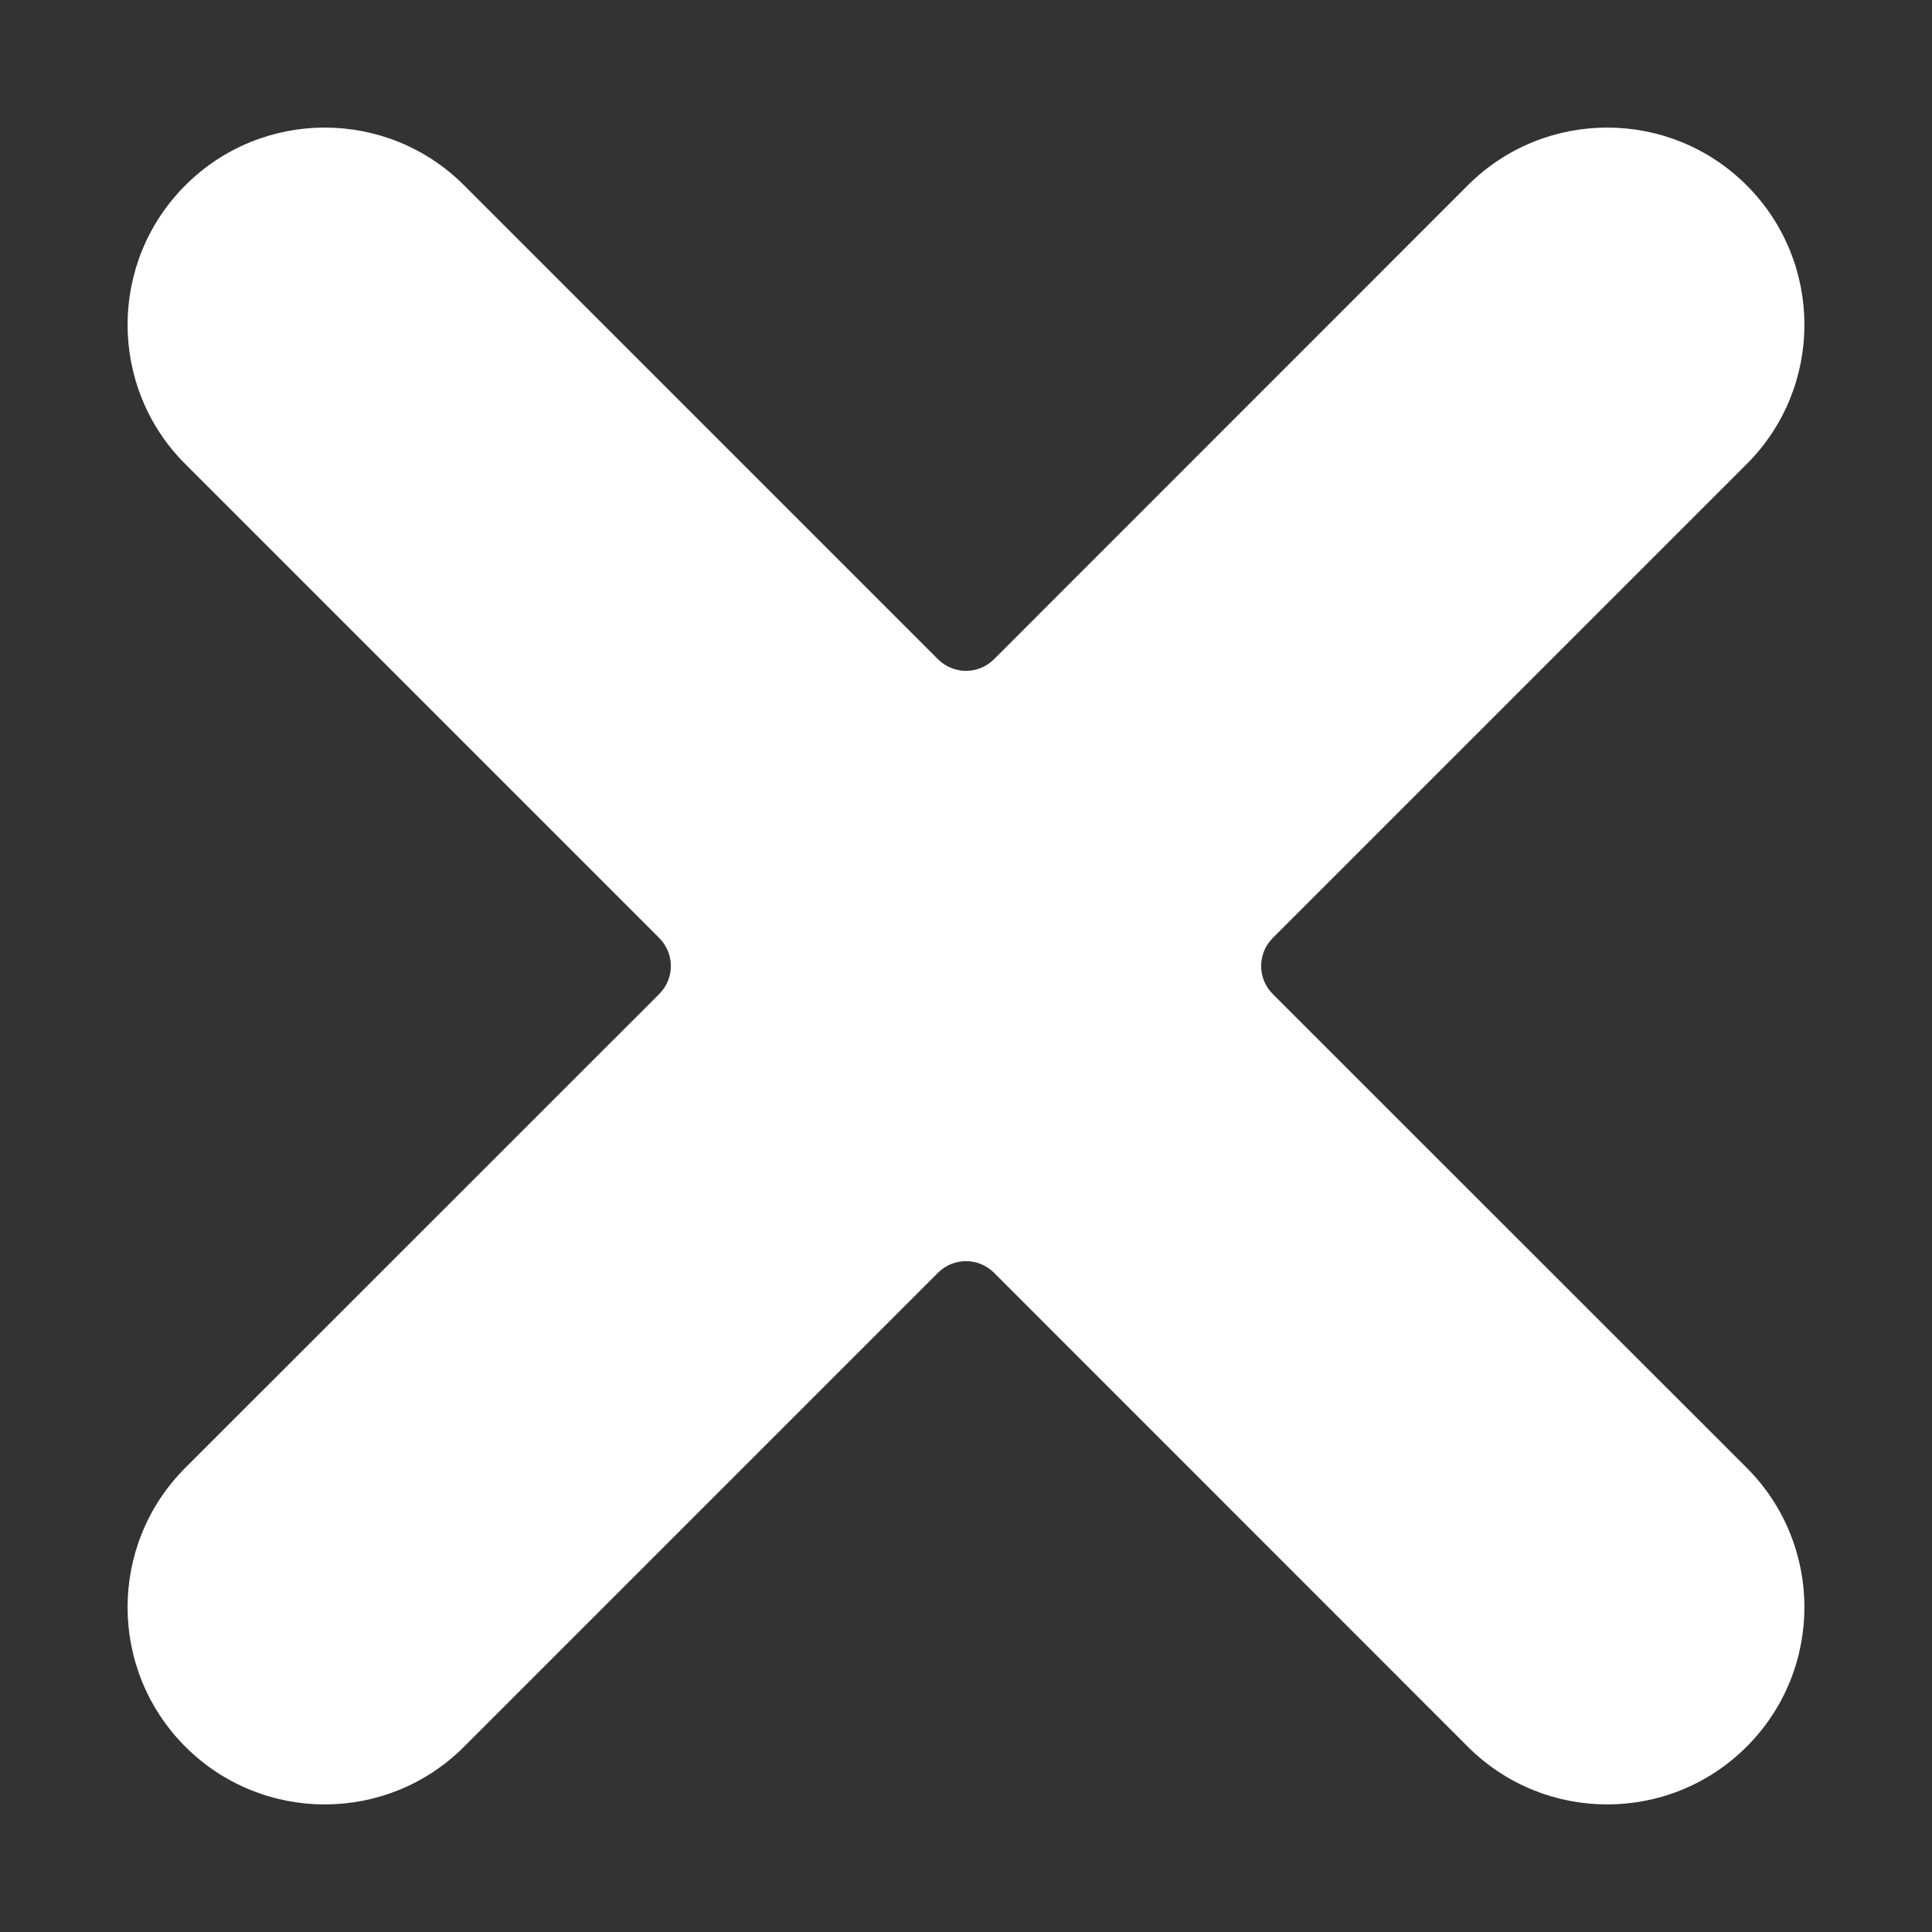 <svg width="14" height="14" viewBox="0 0 14 14" fill="none" xmlns="http://www.w3.org/2000/svg">
<rect x="0" y="0" width="14" height="14" fill="#333333" stroke="none"/>
<path d="M12.657 10.636L9.222 7.202C9.111 7.09 9.111 6.91 9.222 6.798L12.657 3.363C13.215 2.806 13.215 1.901 12.657 1.343C12.099 0.785 11.194 0.785 10.636 1.343L7.202 4.778C7.09 4.889 6.91 4.889 6.798 4.778L3.363 1.343C2.806 0.785 1.901 0.785 1.343 1.343C0.785 1.901 0.785 2.806 1.343 3.363L4.778 6.798C4.889 6.91 4.889 7.09 4.778 7.202L1.343 10.636C0.785 11.194 0.785 12.099 1.343 12.657C1.901 13.215 2.806 13.215 3.363 12.657L6.798 9.222C6.91 9.111 7.09 9.111 7.202 9.222L10.636 12.657C11.194 13.215 12.099 13.215 12.657 12.657C13.215 12.099 13.215 11.194 12.657 10.636Z" fill="white"/>
</svg>
